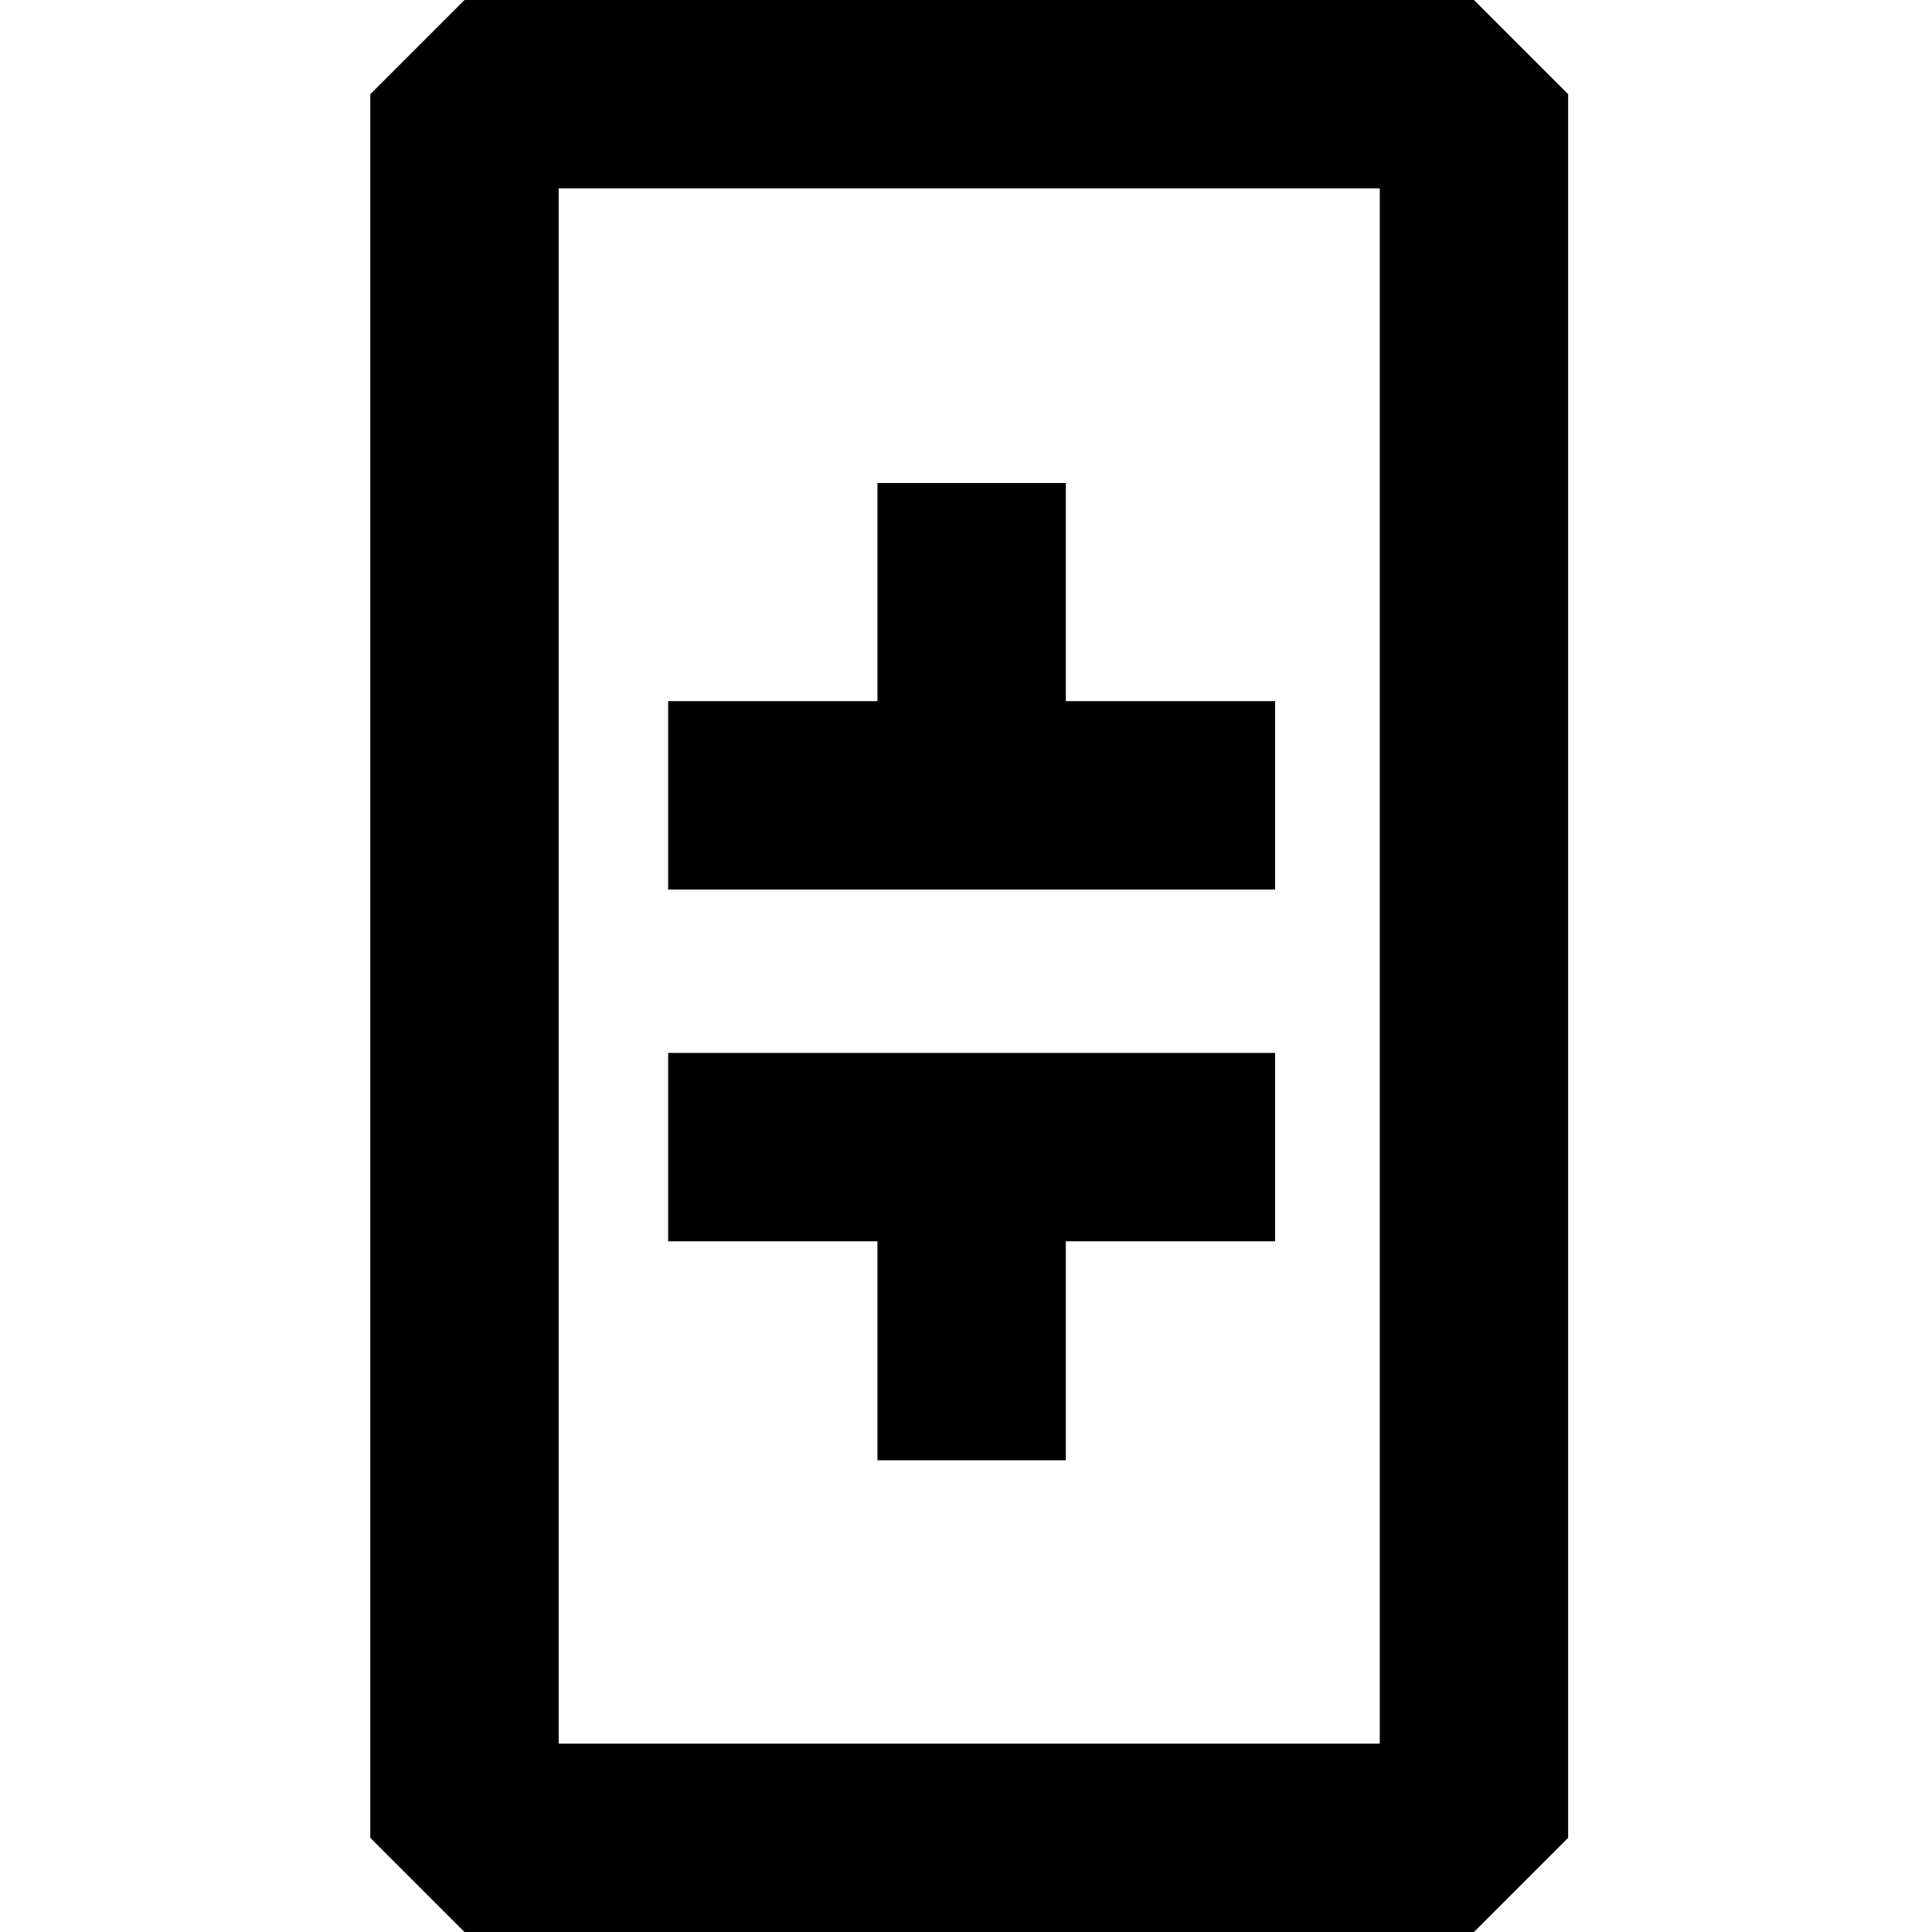 <svg id="Слой_1" data-name="Слой 1" xmlns="http://www.w3.org/2000/svg" viewBox="0 0 24 24"><title>THETAМонтажная область 1</title><path d="M15.84,15.42h-2.6v2.72H10.9V15.42H8.3V13.08h7.54Zm0-6.71h-2.6V6H10.9V8.71H8.3v2.34h7.54Z"/><path d="M18.31,24H5.77L4.6,22.83V1.17L5.77,0H18.31l1.17,1.17V22.83ZM6.94,21.66h10.2V2.34H6.94Z"/></svg>
